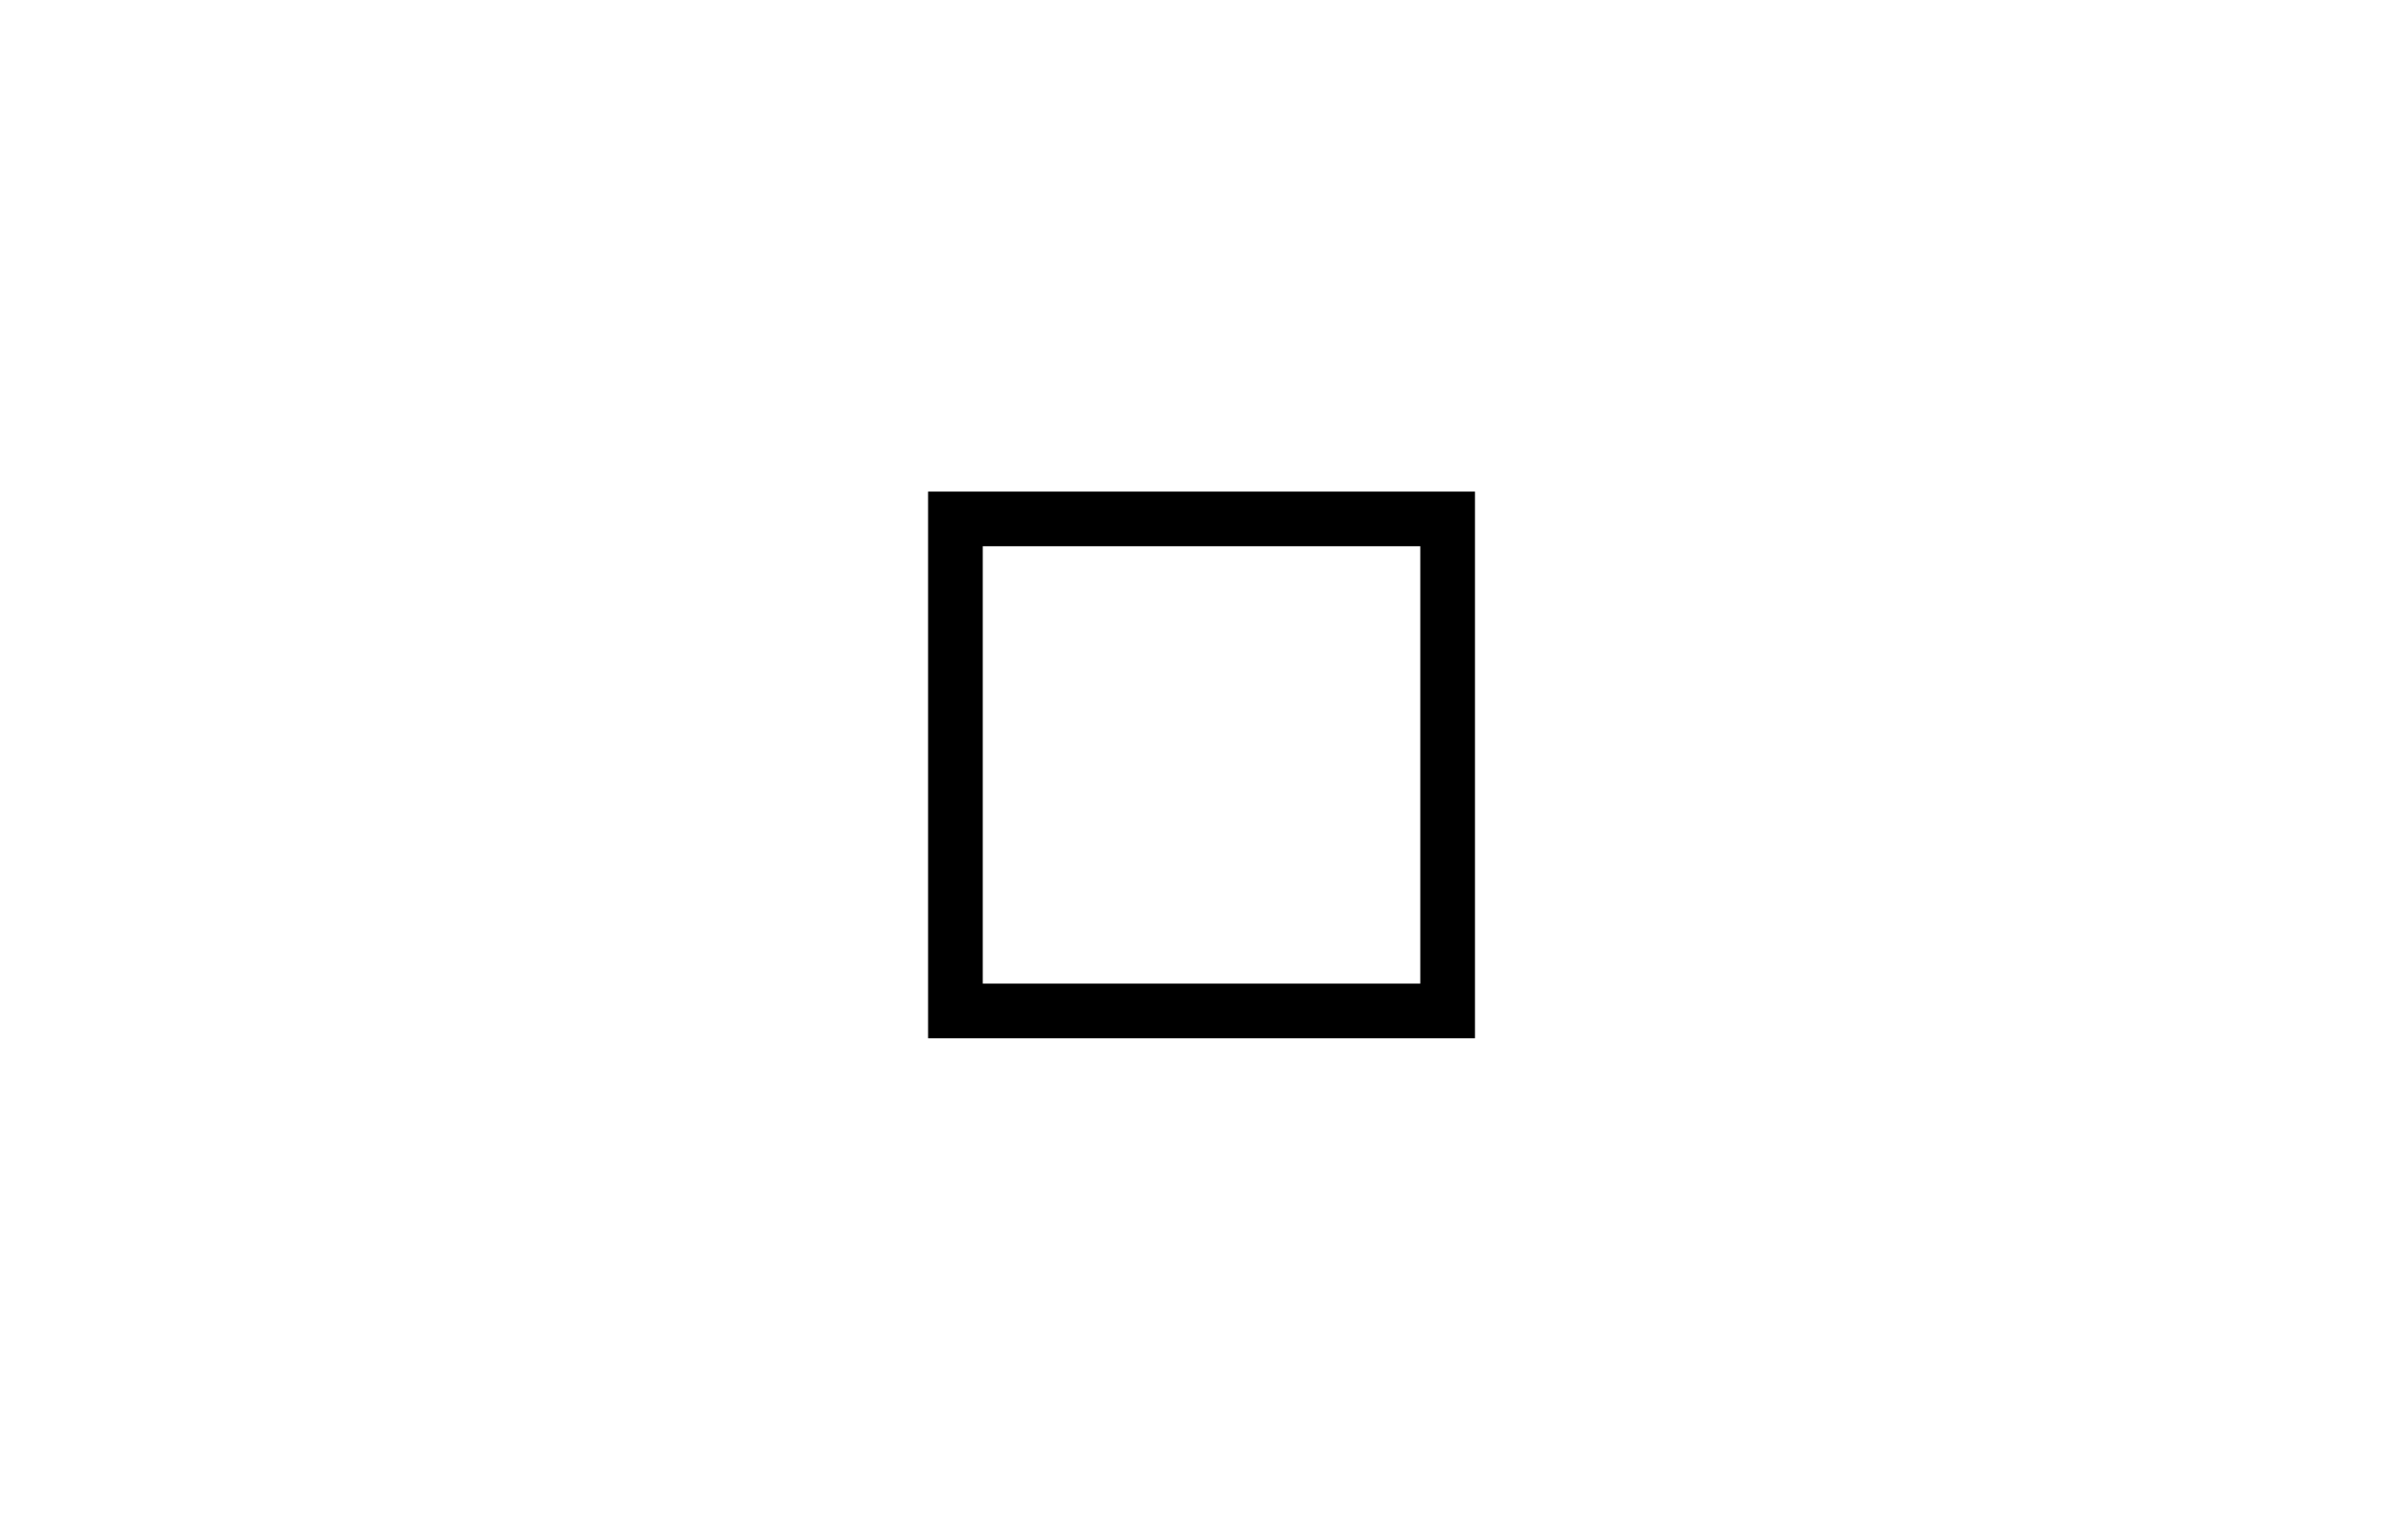 <?xml version="1.0" encoding="UTF-8" standalone="no"?>
<!DOCTYPE svg PUBLIC "-//W3C//DTD SVG 1.1//EN" "http://www.w3.org/Graphics/SVG/1.1/DTD/svg11.dtd">
<svg width="100%" height="100%" viewBox="0 0 44 28" version="1.1" xmlns="http://www.w3.org/2000/svg" xmlns:xlink="http://www.w3.org/1999/xlink" xml:space="preserve" xmlns:serif="http://www.serif.com/" style="fill-rule:evenodd;clip-rule:evenodd;stroke-linejoin:round;stroke-miterlimit:2;">
    <g transform="matrix(1,0,0,1,-45,0)">
        <g id="Maximize" transform="matrix(1.257,0,0,0.933,45,0)">
            <rect x="0" y="0" width="35" height="30" style="fill:none;"/>
            <g transform="matrix(0.795,0,0,1.071,-42.159,-23.571)">
                <path d="M80,31L70,31L70,41L80,41L80,31ZM79,32L71,32L71,40L79,40L79,32Z"/>
            </g>
        </g>
    </g>
</svg>
